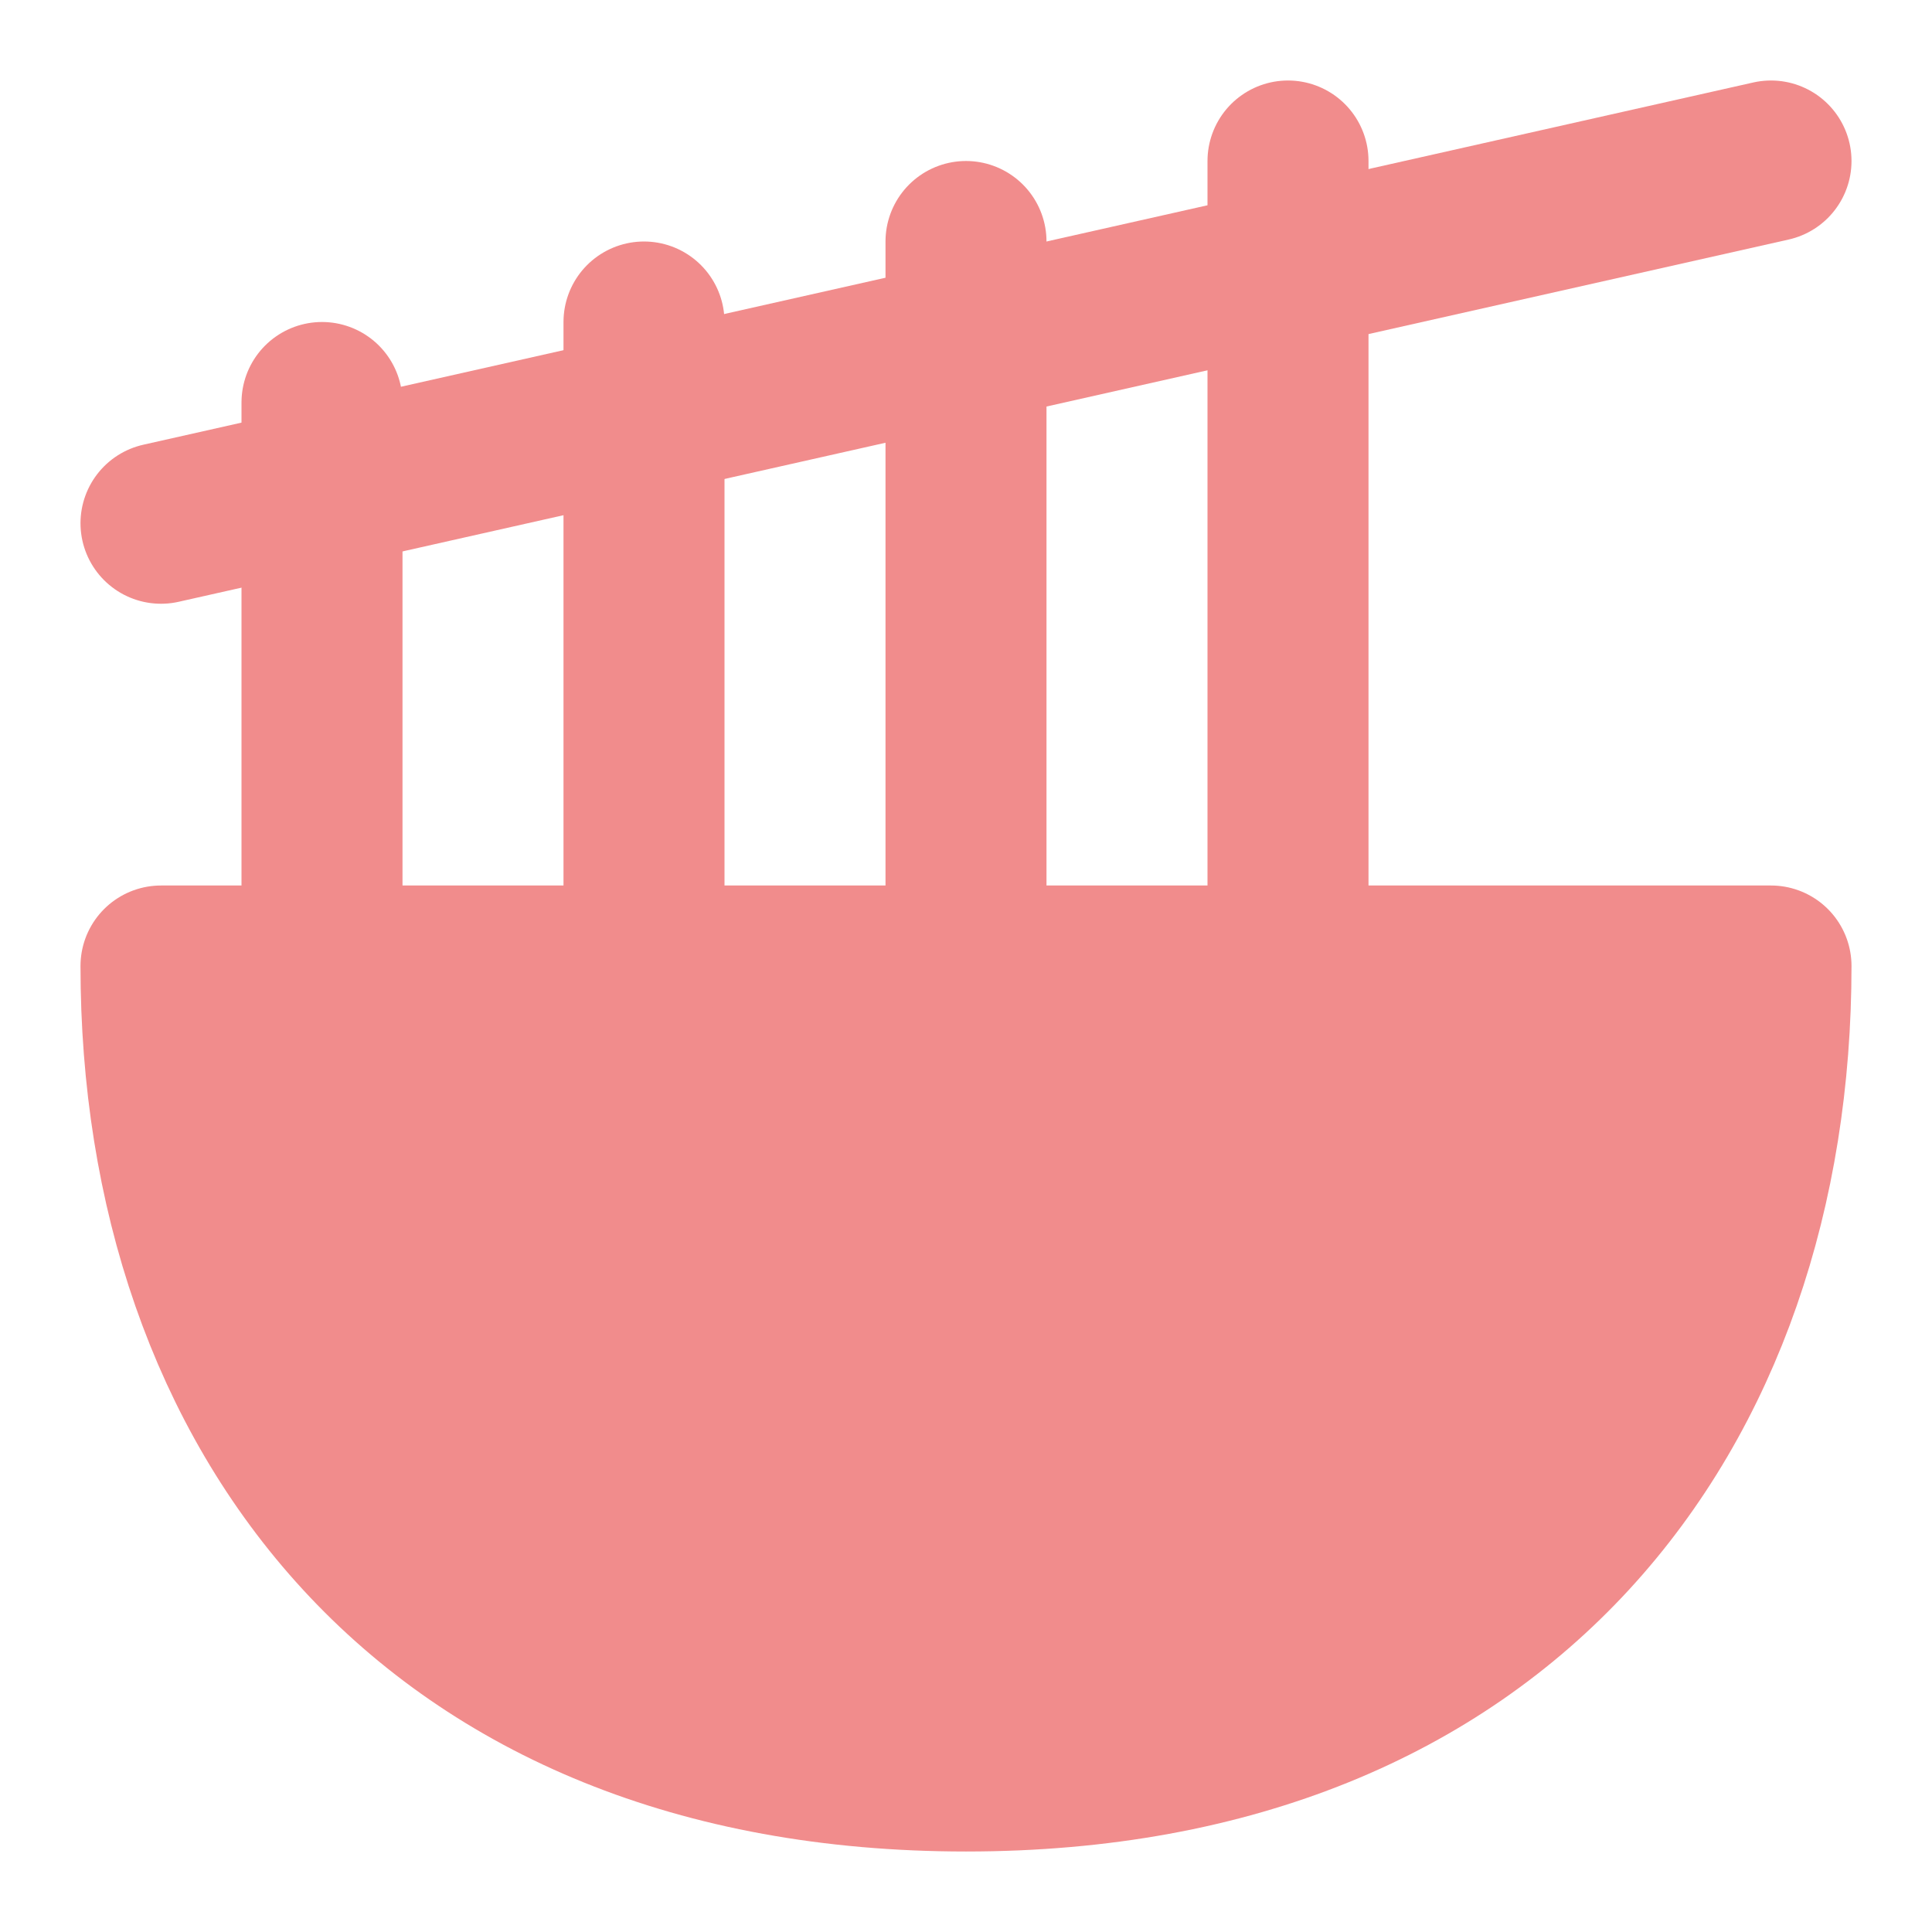 <?xml version="1.0" encoding="UTF-8"?><svg width="32" height="32" viewBox="0 0 48 48" fill="none" xmlns="http://www.w3.org/2000/svg"><path fill-rule="evenodd" clip-rule="evenodd" d="M4 24C4 35.046 10.667 44 24 44C37.333 44 44 35.046 44 24H4Z" fill="#f18c8c" stroke="#f18c8c" stroke-width="4" stroke-linecap="round" stroke-linejoin="round"/><path d="M16 24V8" stroke="#f18c8c" stroke-width="4" stroke-linecap="round" stroke-linejoin="round"/><path d="M24 24V6" stroke="#f18c8c" stroke-width="4" stroke-linecap="round" stroke-linejoin="round"/><path d="M32 24V4" stroke="#f18c8c" stroke-width="4" stroke-linecap="round" stroke-linejoin="round"/><path d="M8 24V10" stroke="#f18c8c" stroke-width="4" stroke-linecap="round" stroke-linejoin="round"/><path d="M4 13L44 4" stroke="#f18c8c" stroke-width="4" stroke-linecap="round" stroke-linejoin="round"/></svg>